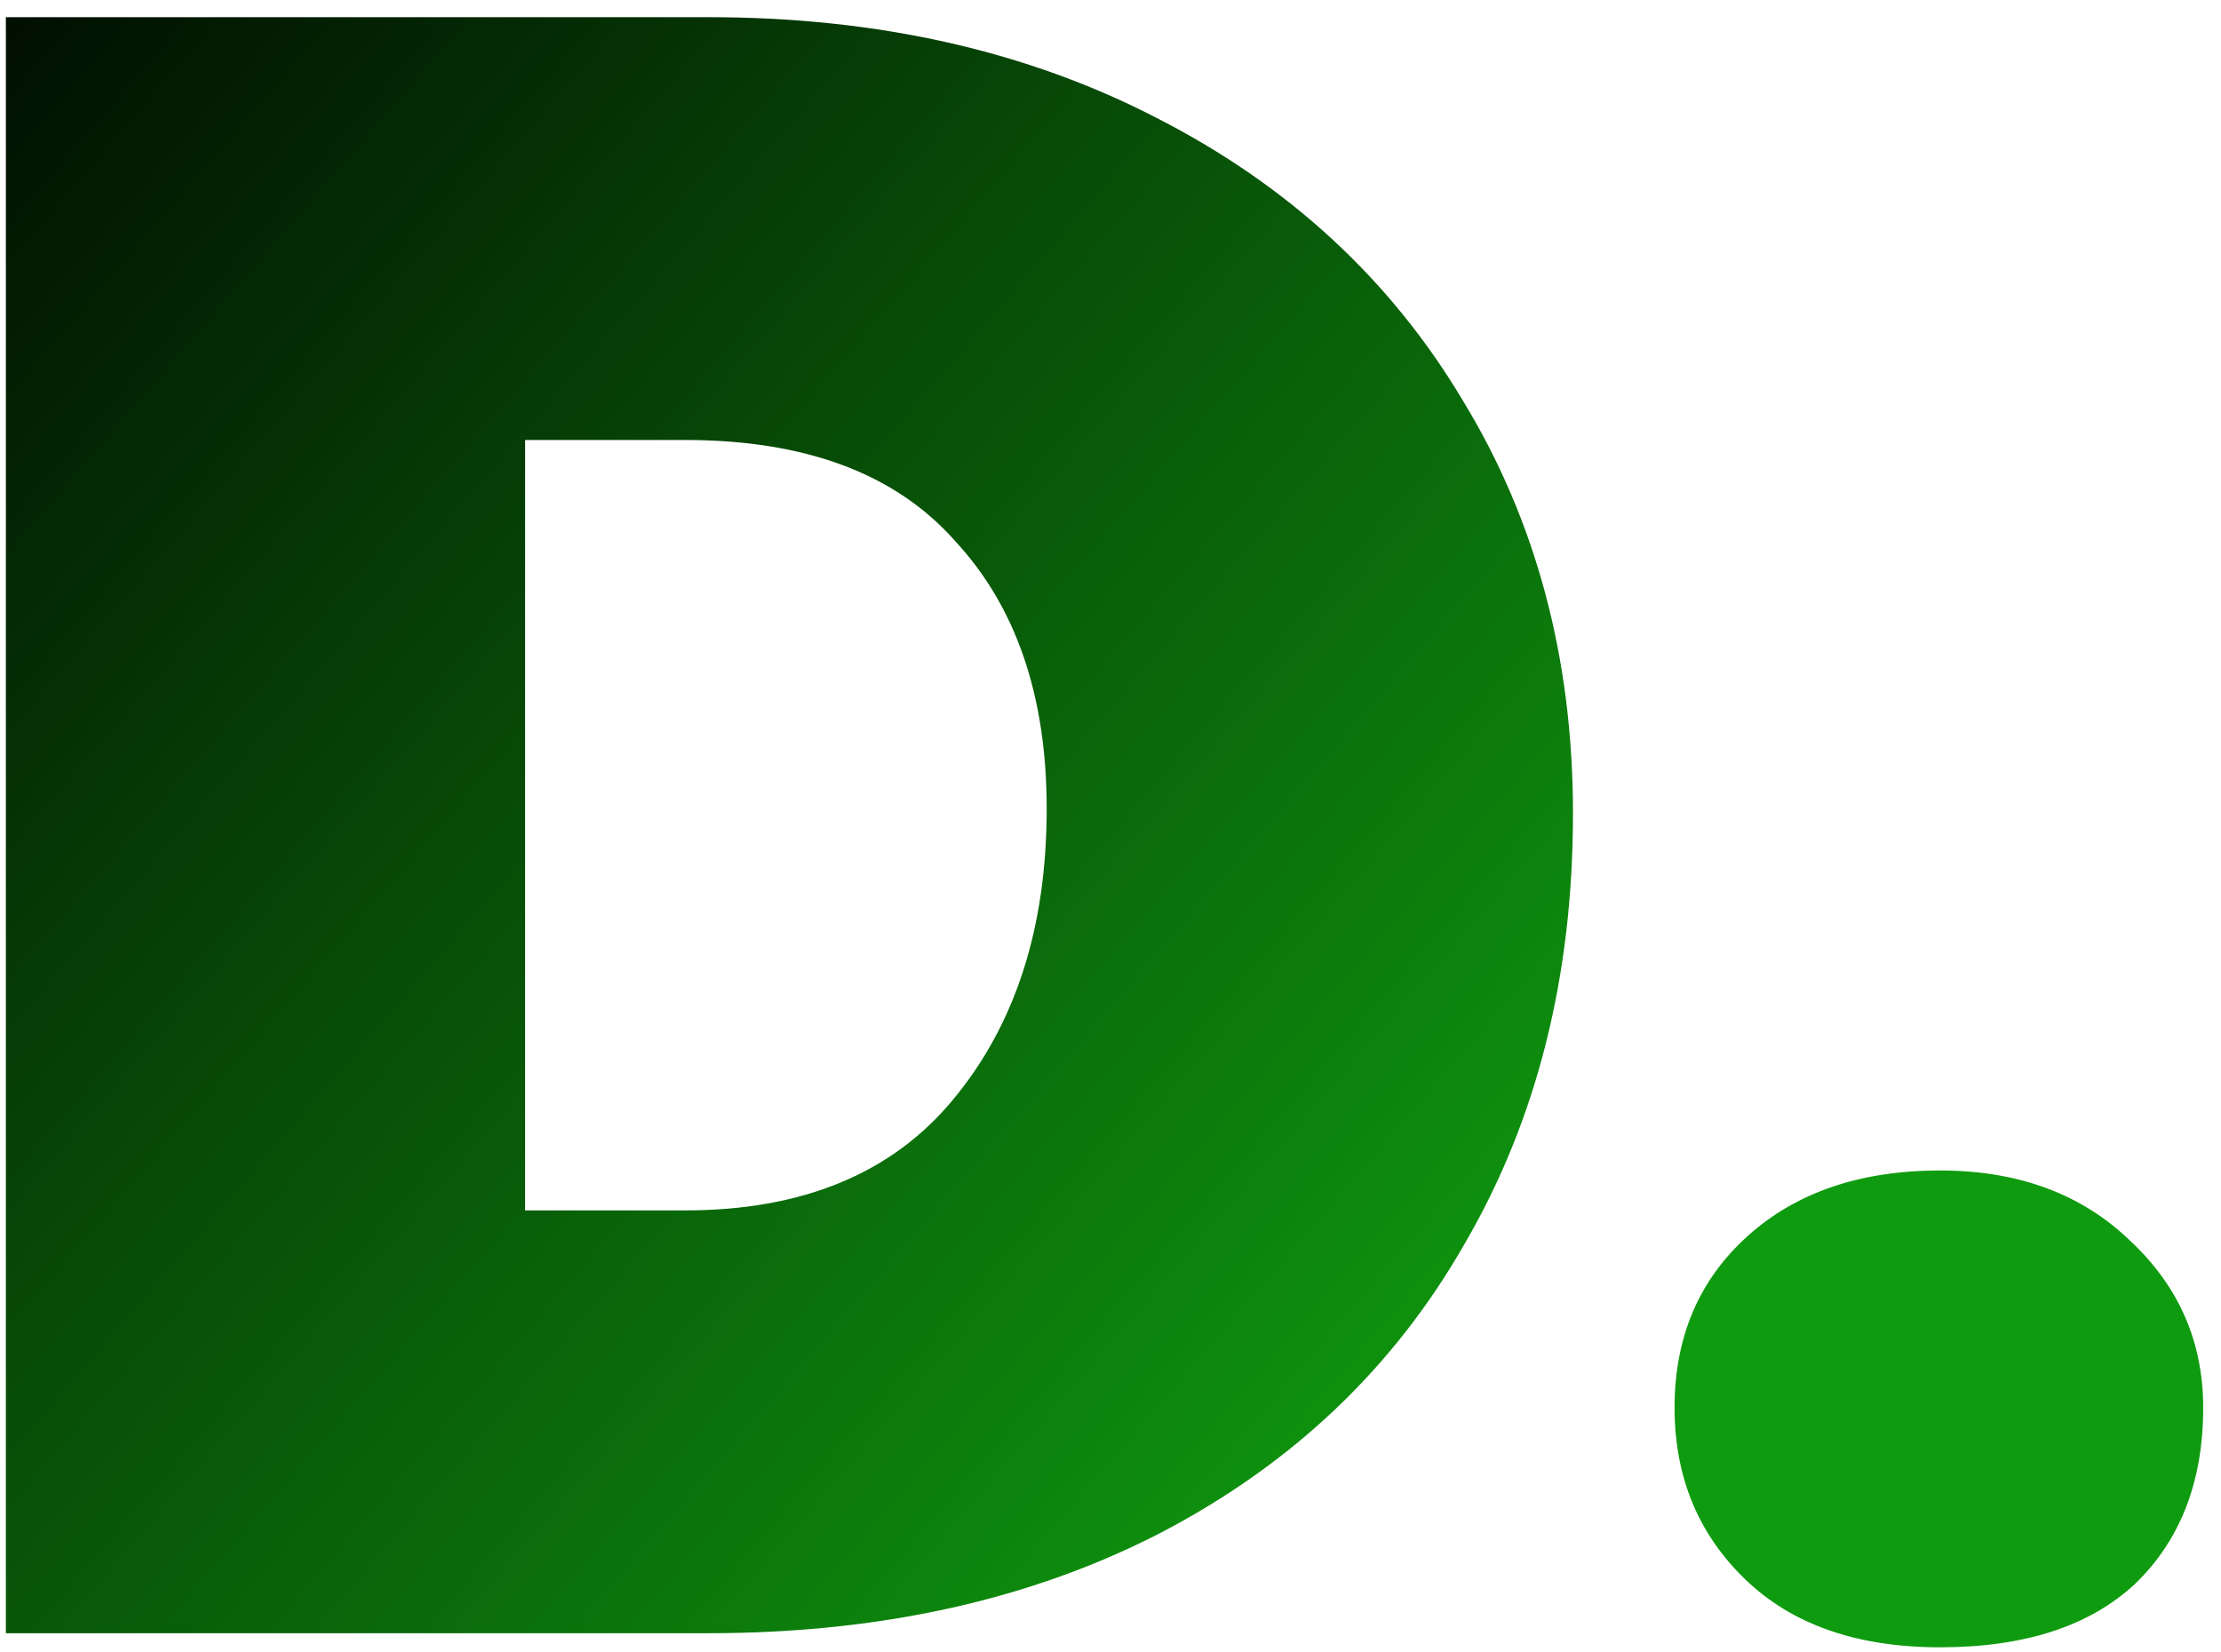 <svg width="121" height="90" viewBox="0 0 121 90" fill="none" xmlns="http://www.w3.org/2000/svg">
<path d="M0.32 0.936H38.592C47.808 0.936 55.957 2.771 63.04 6.44C70.208 10.109 75.755 15.229 79.68 21.8C83.691 28.371 85.696 35.88 85.696 44.328C85.696 53.203 83.733 61.011 79.808 67.752C75.968 74.493 70.464 79.741 63.296 83.496C56.213 87.165 47.979 89 38.592 89H0.32V0.936ZM37.312 65.96C43.712 65.96 48.576 63.955 51.904 59.944C55.317 55.848 57.024 50.557 57.024 44.072C57.024 37.928 55.36 33.064 52.032 29.48C48.789 25.811 43.883 23.976 37.312 23.976H28.608V65.96H37.312ZM105.694 89.768C101.171 89.768 97.63 88.531 95.07 86.056C92.51 83.581 91.23 80.467 91.23 76.712C91.23 72.872 92.553 69.757 95.198 67.368C97.843 64.979 101.342 63.784 105.694 63.784C109.961 63.784 113.417 65.064 116.062 67.624C118.707 70.099 120.03 73.128 120.03 76.712C120.03 80.723 118.793 83.923 116.318 86.312C113.843 88.616 110.302 89.768 105.694 89.768Z" fill="url(#paint0_linear_10_3)"/>
<defs>
<linearGradient id="paint0_linear_10_3" x1="-8" y1="-8" x2="87" y2="74" gradientUnits="userSpaceOnUse">
<stop/>
<stop offset="1" stop-color="#0F9B0F"/>
</linearGradient>
</defs>
</svg>
